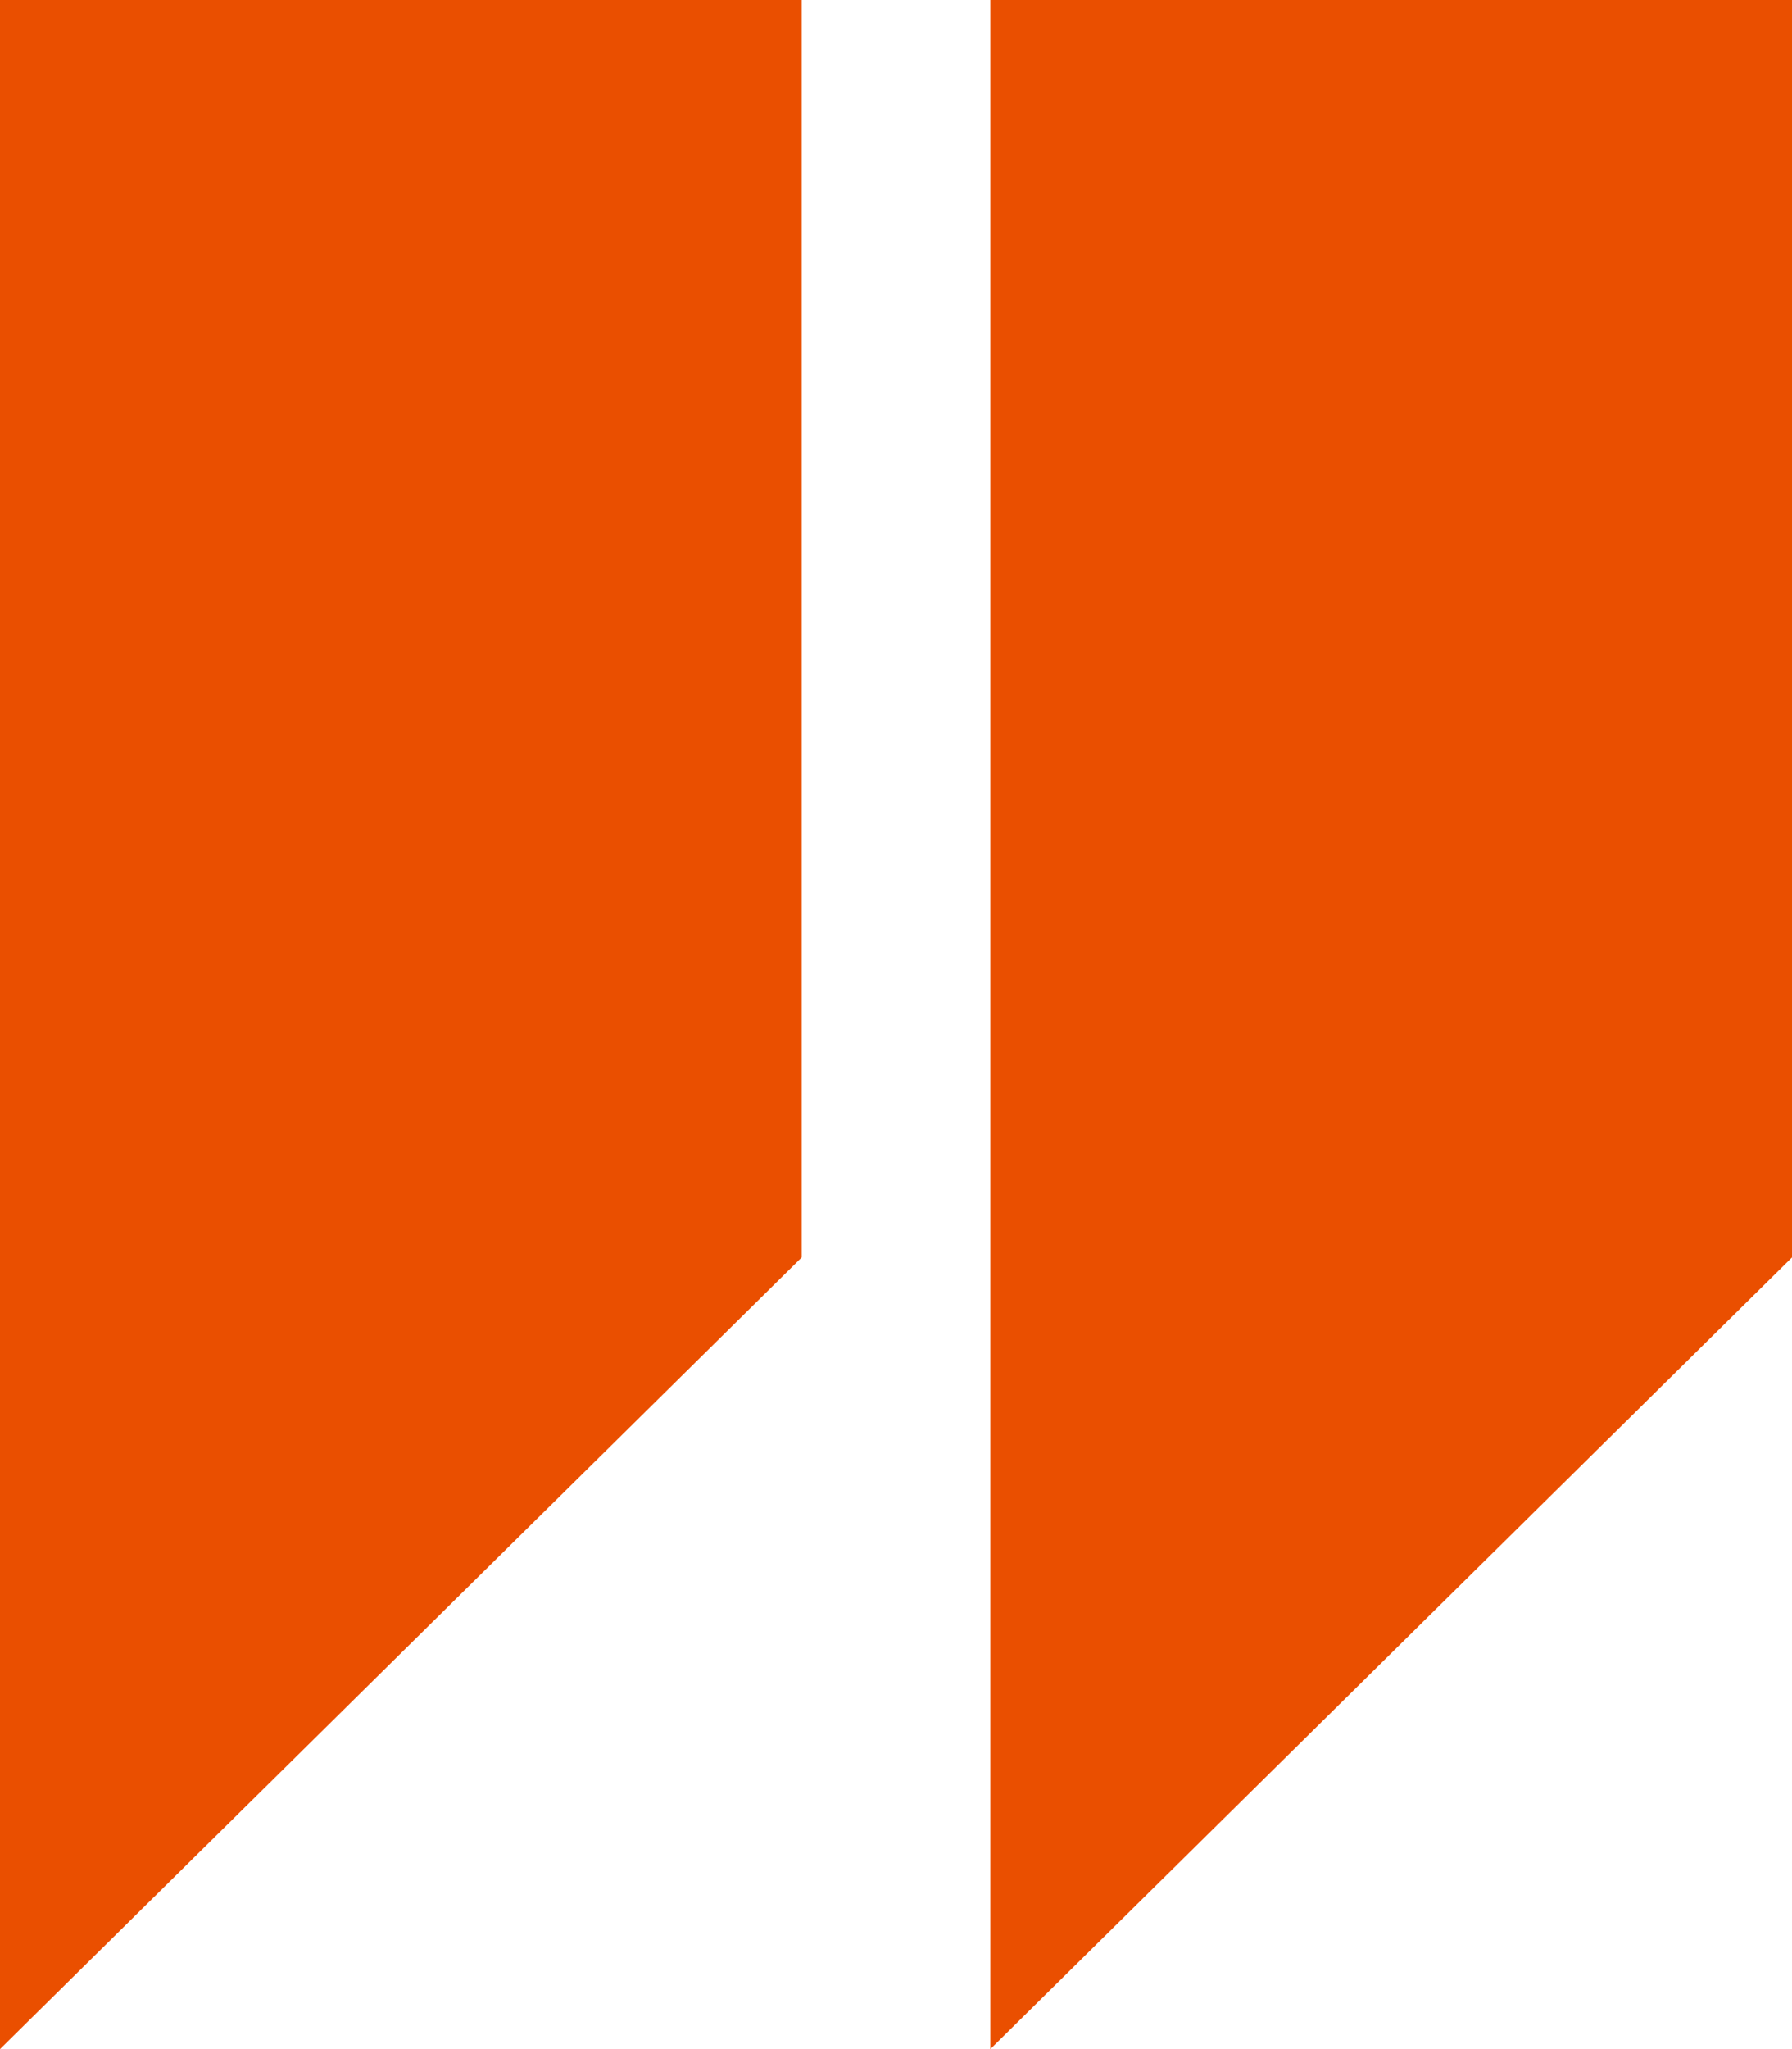 <svg width="35" height="40" viewBox="0 0 35 40" fill="none" xmlns="http://www.w3.org/2000/svg">
<path d="M0 0H15.658V24.546L0 40V0Z" fill="#EA4F00"/>
<path d="M19.342 0H35V24.546L19.342 40V0Z" fill="#EA4F00"/>
</svg>
